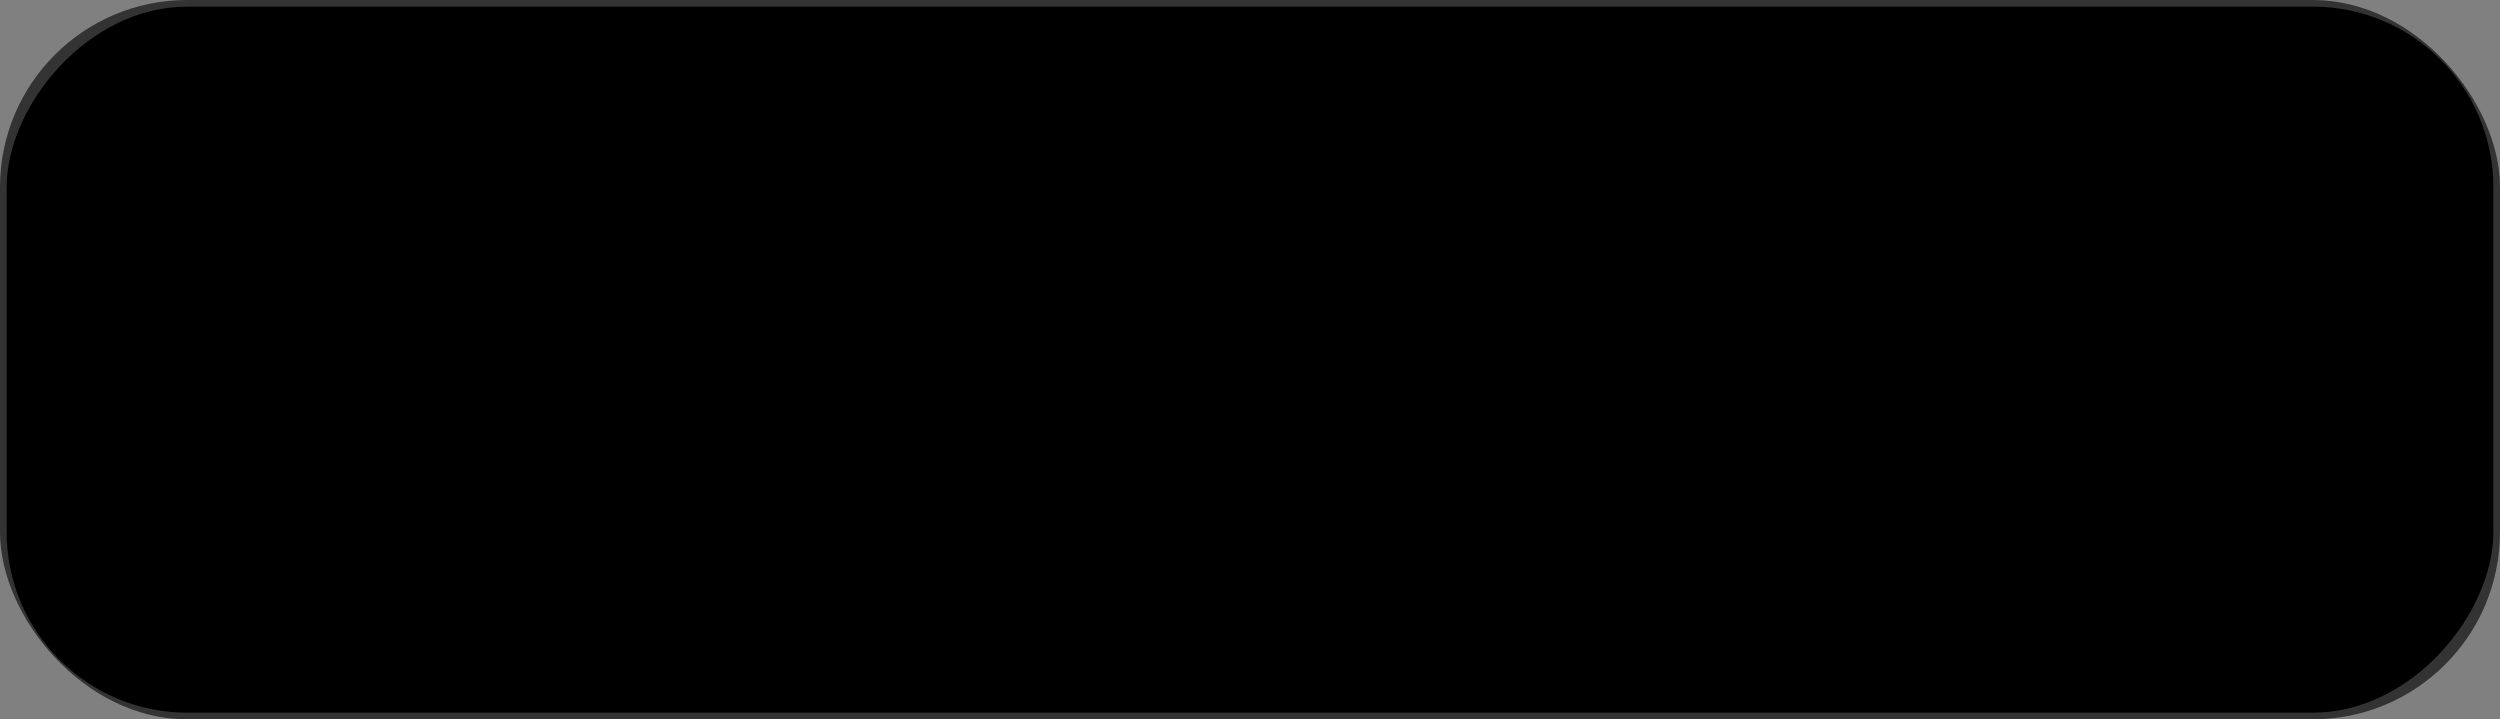<?xml version="1.0" encoding="UTF-8" standalone="no"?>
<!-- Created with Inkscape (http://www.inkscape.org/) -->

<svg
   version="1.1"
   id="svg676"
   xml:space="preserve"
   width="188.008"
   height="54.095"
   xmlns:inkscape="http://www.inkscape.org/namespaces/inkscape"
   xmlns:sodipodi="http://sodipodi.sourceforge.net/DTD/sodipodi-0.dtd"
   xmlns="http://www.w3.org/2000/svg"
   xmlns:svg="http://www.w3.org/2000/svg"><rect width="100%" height="100%" fill="#808080" stroke="none"/><defs
     id="defs680" /><sodipodi:namedview
     id="namedview678"
     pagecolor="#ffffff"
     bordercolor="#000000"
     borderopacity="0.25"
     inkscape:showpageshadow="2"
     inkscape:pageopacity="0.0"
     inkscape:pagecheckerboard="0"
     inkscape:deskcolor="#d1d1d1" /><inkscape:clipboard
     min="457.637,259.171"
     max="645.645,313.265"
     geom-min="458.137,259.671"
     geom-max="645.146,312.765" /><g
     id="g682"
     transform="translate(-457.637,-259.171)"><rect
       style="fill:#ffffff;stroke:#333333"
       id="rect508-7"
       width="187.008"
       height="53.095"
       x="458.137"
       y="259.671"
       ry="13.578" /><rect
       style="fill:#000000;stroke:none;stroke-width:1"
       id="rect508-6-5"
       width="187.009"
       height="53.095"
       x="458.137"
       y="-312.765"
       ry="13.578"
       transform="scale(1,-1)" /></g></svg>
